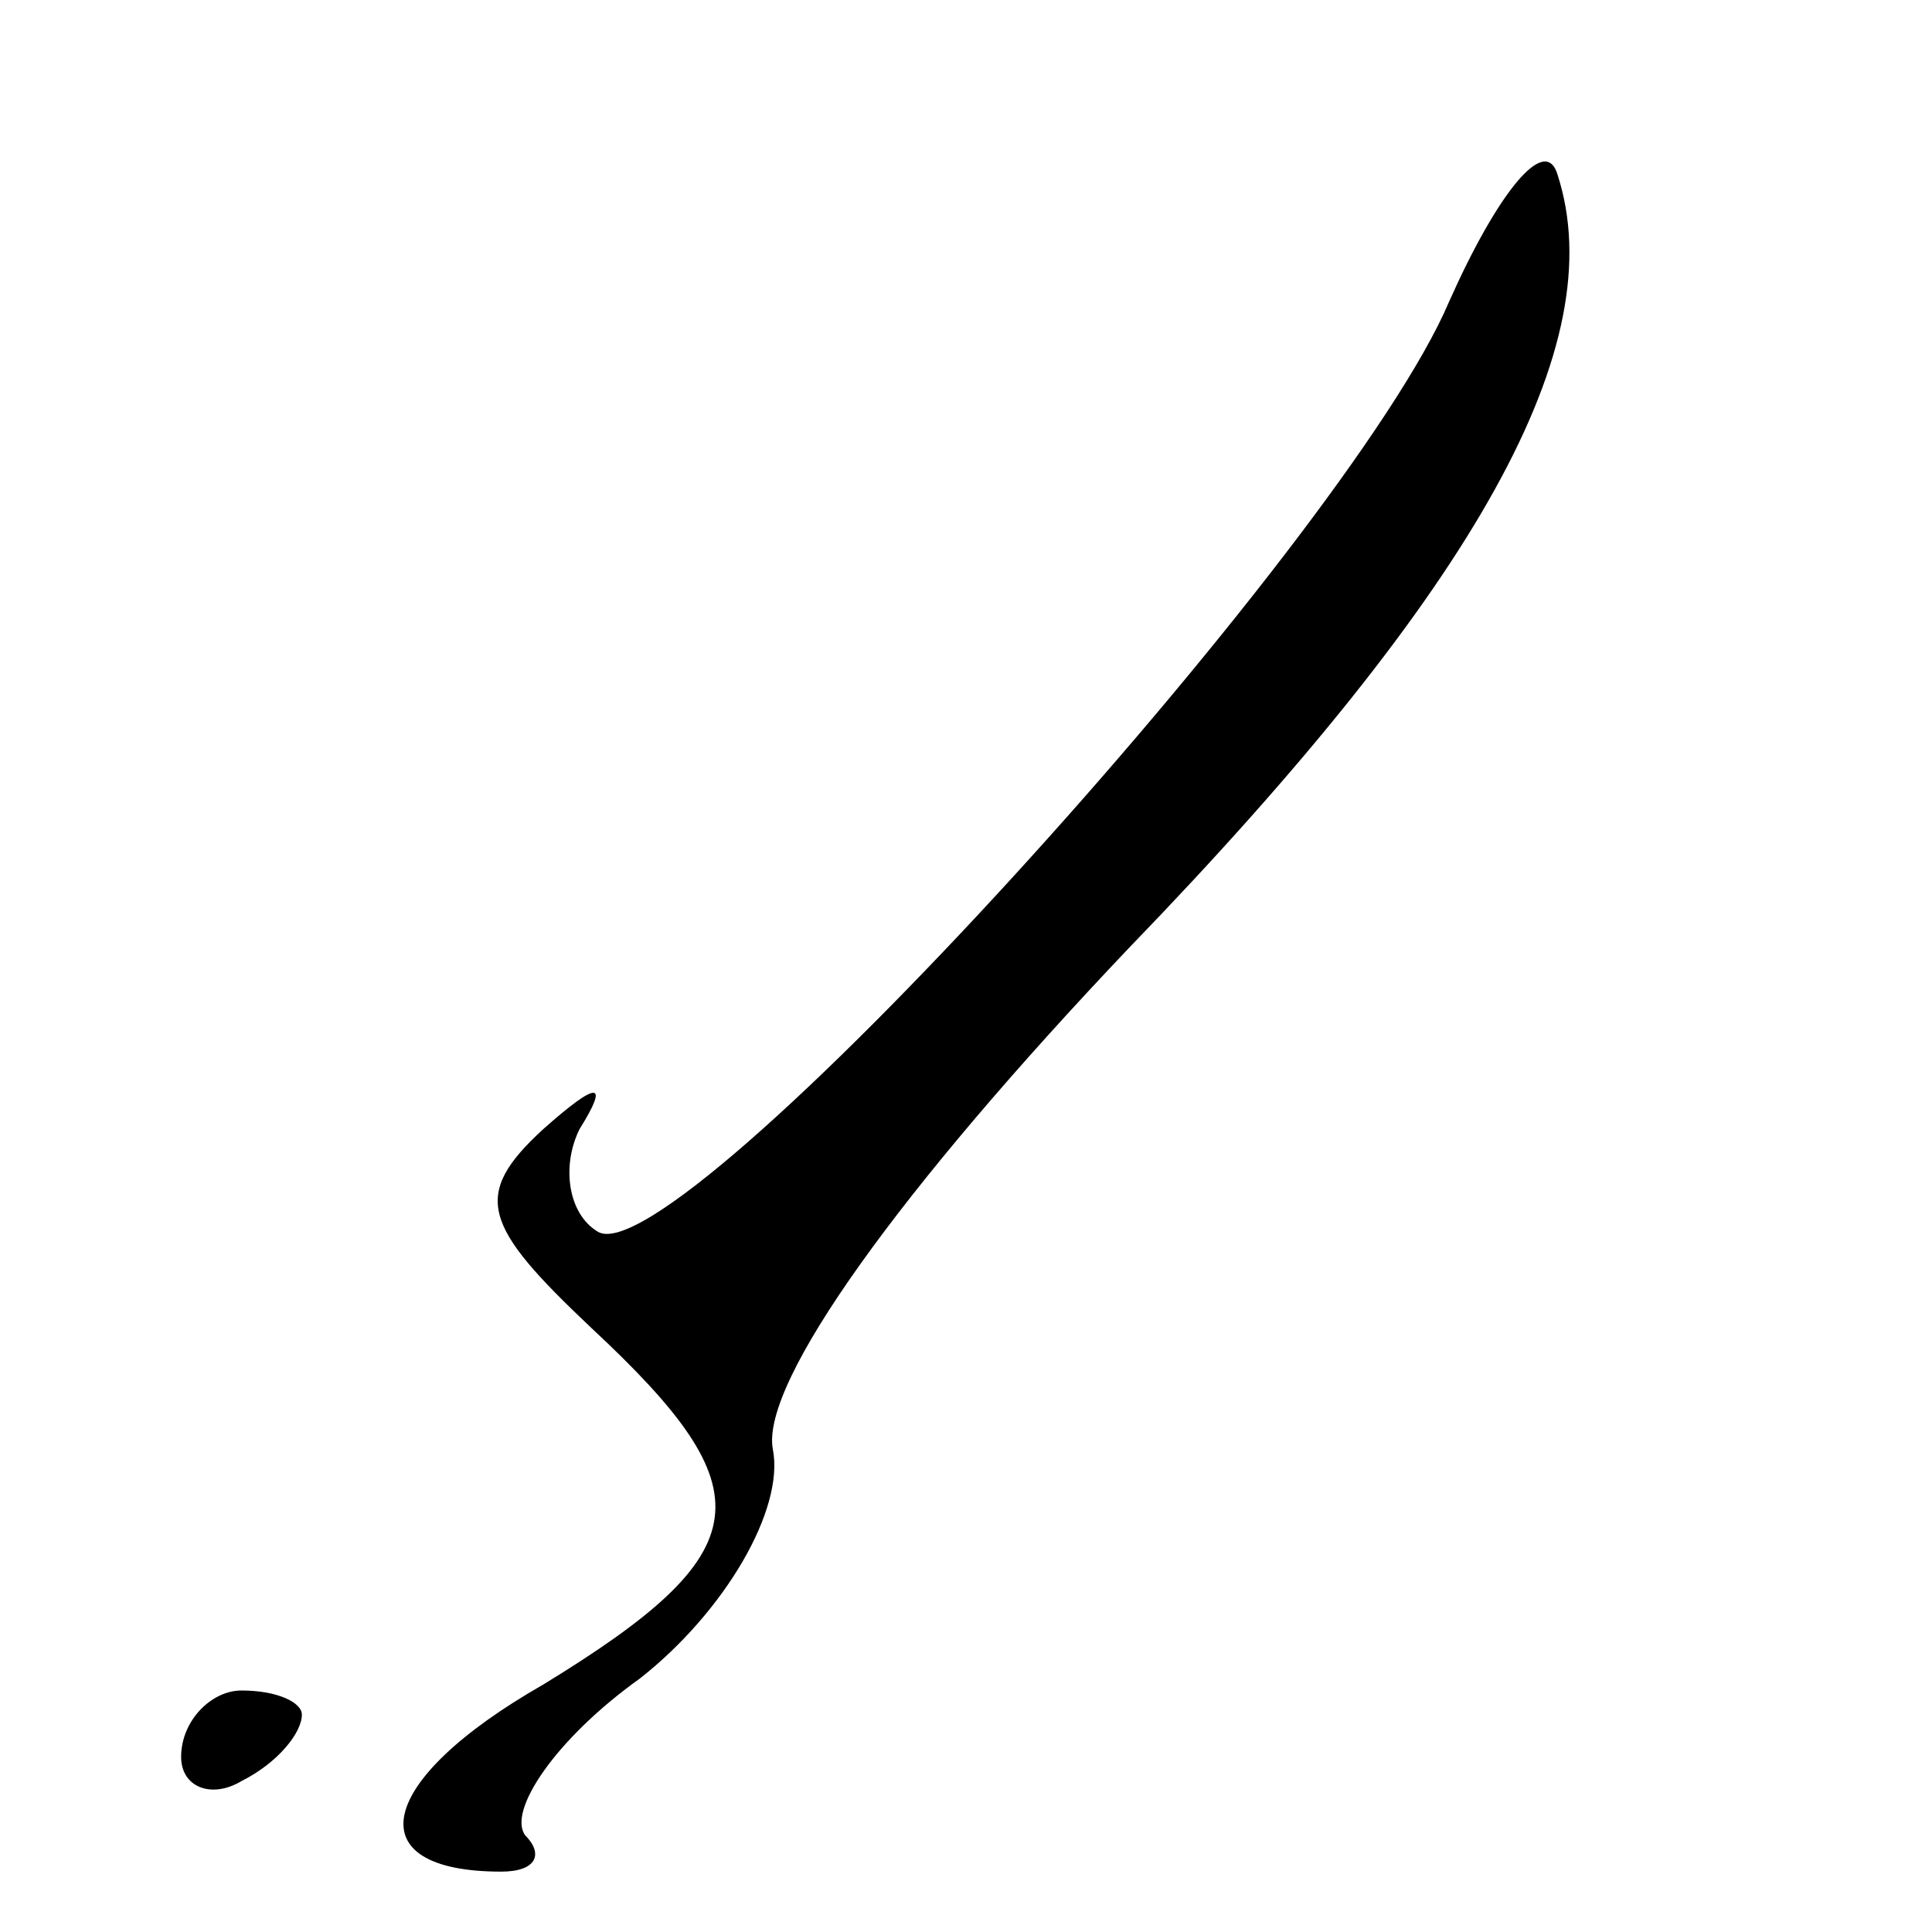 <?xml version="1.0" standalone="no"?>
<!DOCTYPE svg PUBLIC "-//W3C//DTD SVG 20010904//EN"
 "http://www.w3.org/TR/2001/REC-SVG-20010904/DTD/svg10.dtd">
<svg version="1.0" xmlns="http://www.w3.org/2000/svg"
 width="32pt" height="32pt" viewBox="0 0 32 32"
 preserveAspectRatio="xMidYMid meet">
<g transform="translate(0,32) scale(0.1,-0.1)"
fill="#000000" stroke="none">
<path fill="#000000" stroke="none" d="M240 270 c-17 -40 -128 -162 -141 -154
-5 3 -6 11 -3 17 5 8 3 8 -6 0 -12 -11 -10 -16 8 -33 29 -27 28 -37 -8 -59
-28 -16 -31 -31 -7 -31 6 0 7 3 4 6 -3 4 5 16 19 26 14 11 24 28 22 38 -2 11
21 43 59 83 58 60 80 100 71 128 -2 7 -10 -3 -18 -21z"/>
<path fill="#000000" stroke="none" d="M30 29 c0 -5 5 -7 10 -4 6 3 10 8 10
11 0 2 -4 4 -10 4 -5 0 -10 -5 -10 -11z"/>
</g>
</svg>
